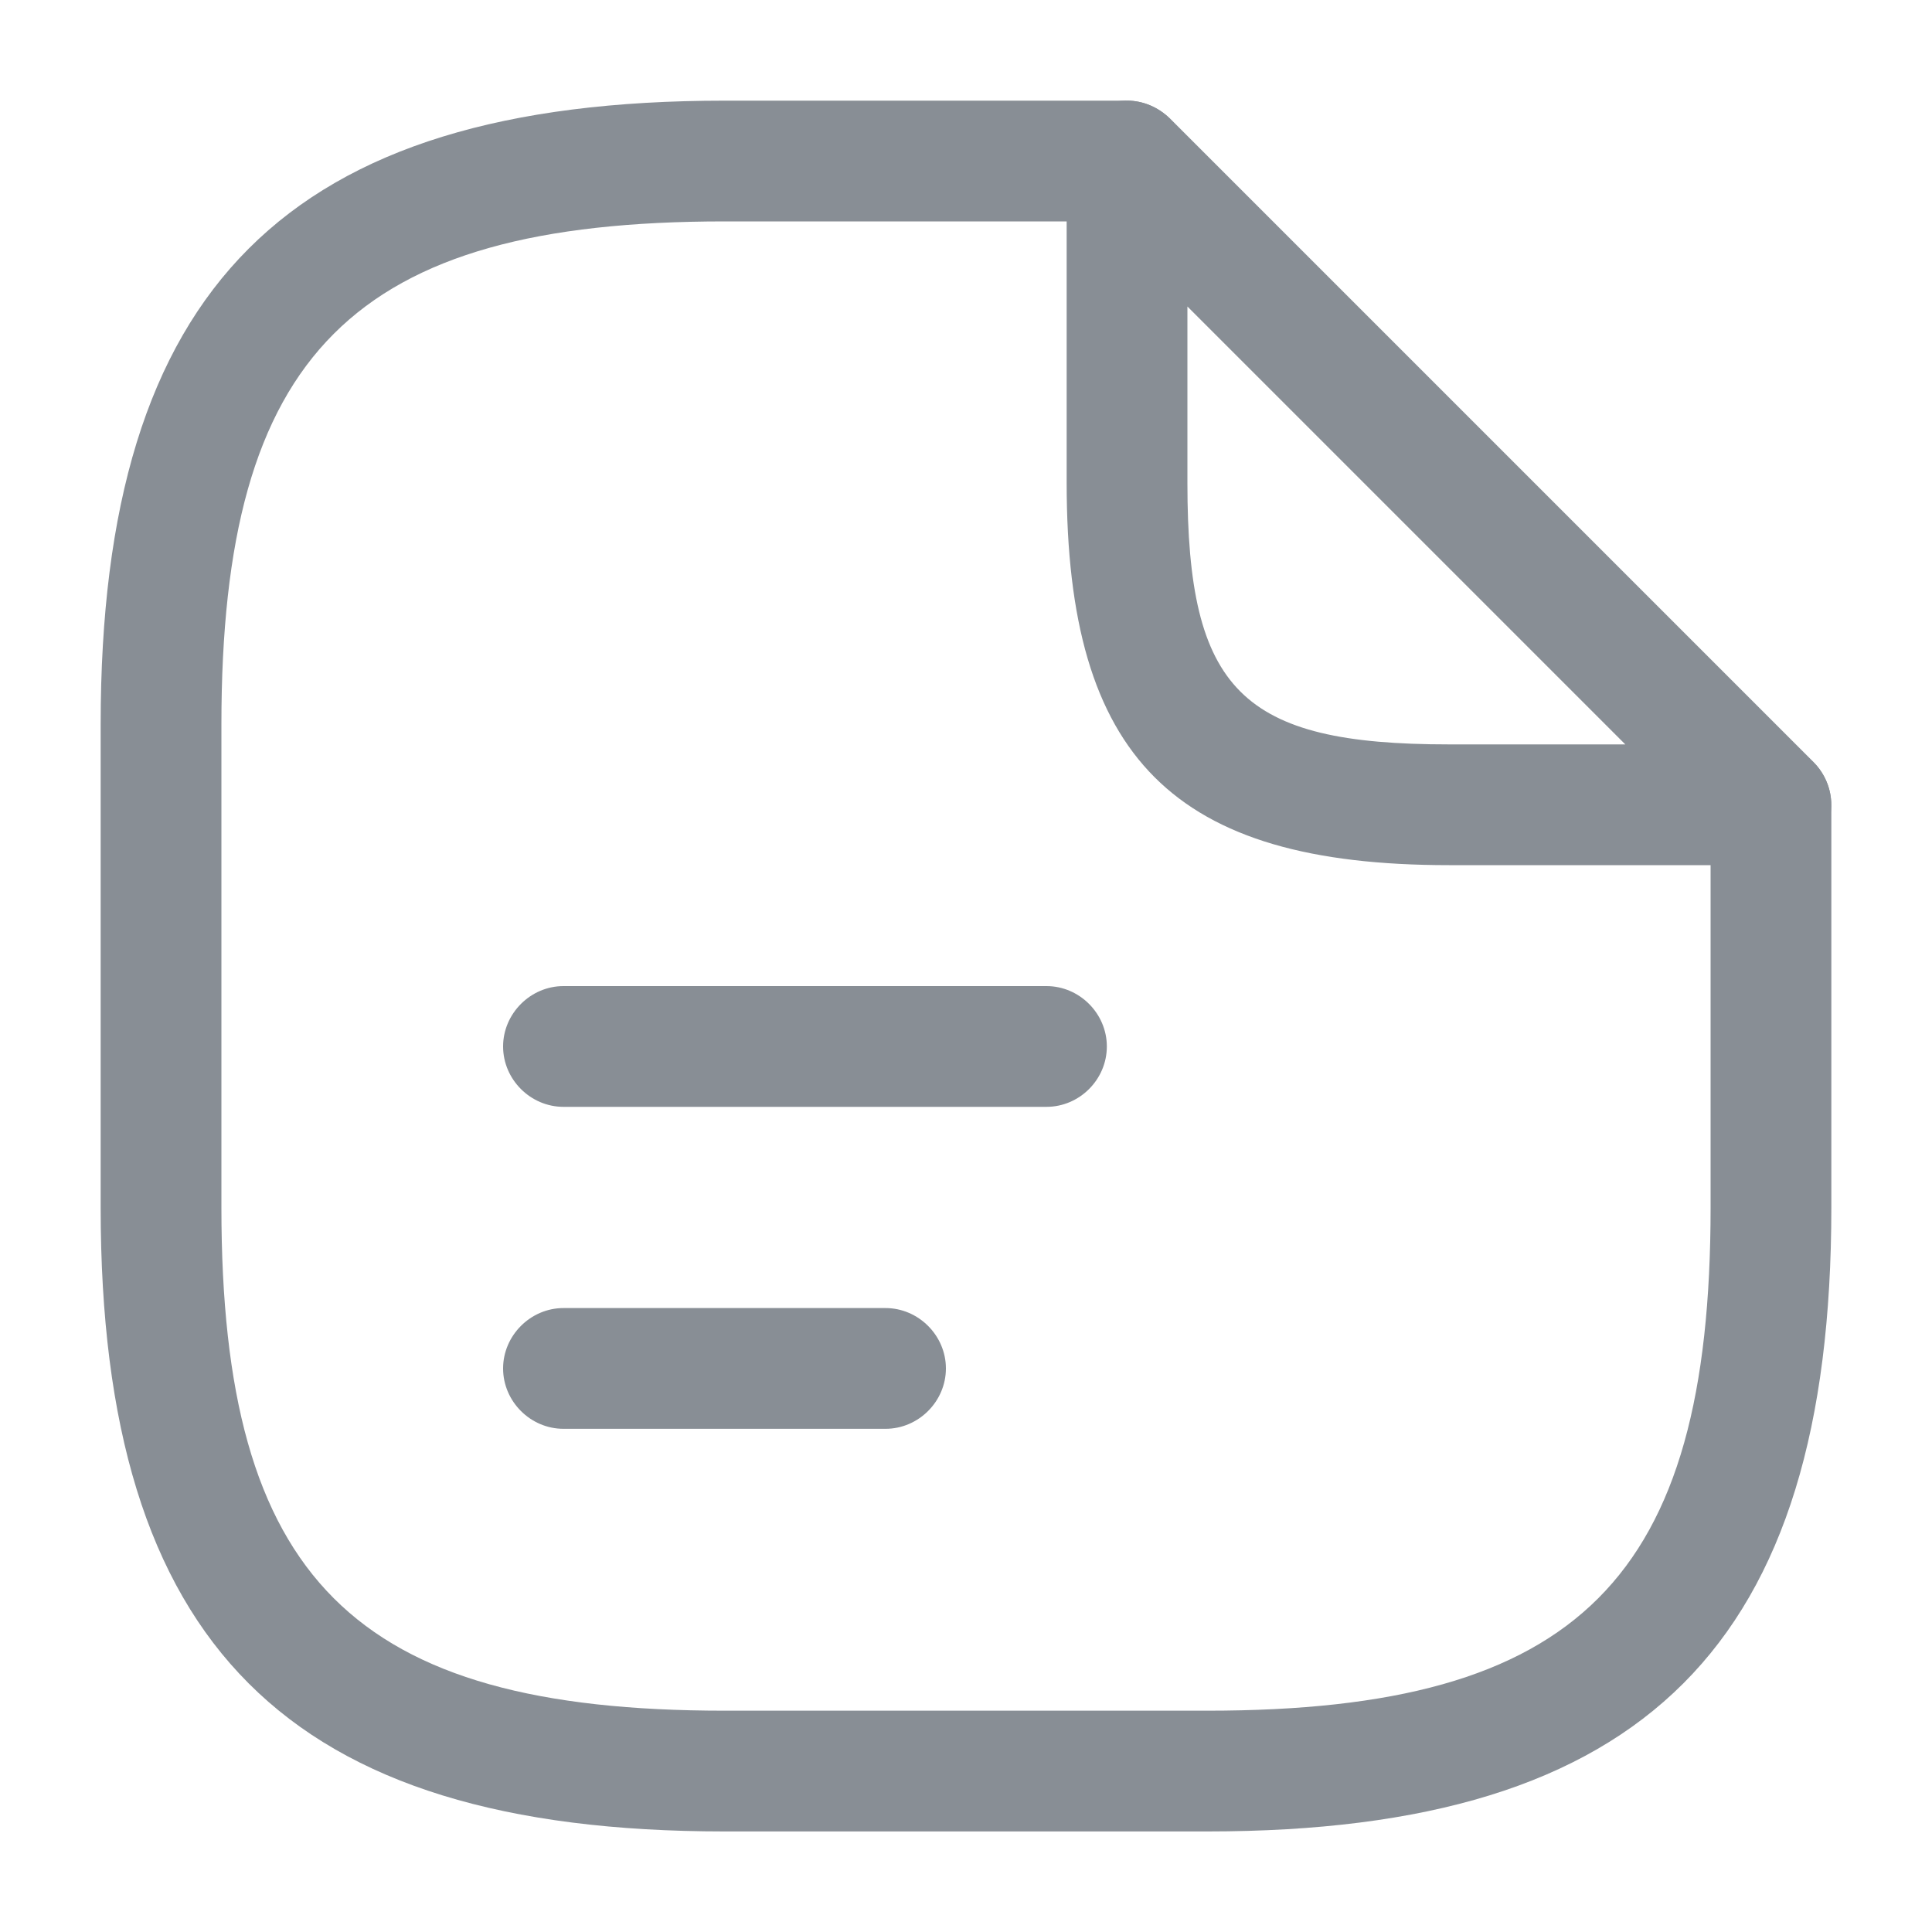 <svg width="20" height="20" viewBox="0 0 20 20" fill="none" xmlns="http://www.w3.org/2000/svg">
<path d="M12.5 18.959H7.5C2.975 18.959 1.042 17.025 1.042 12.5V7.5C1.042 2.975 2.975 1.042 7.5 1.042H11.667C12.008 1.042 12.292 1.325 12.292 1.667C12.292 2.009 12.008 2.292 11.667 2.292H7.5C3.658 2.292 2.292 3.659 2.292 7.5V12.5C2.292 16.342 3.658 17.709 7.5 17.709H12.5C16.342 17.709 17.708 16.342 17.708 12.5V8.334C17.708 7.992 17.992 7.709 18.333 7.709C18.675 7.709 18.958 7.992 18.958 8.334V12.5C18.958 17.025 17.025 18.959 12.5 18.959Z" fill="#888E95"/>
<path d="M18.333 8.956H15C12.15 8.956 11.042 7.848 11.042 4.998V1.665C11.042 1.415 11.192 1.181 11.425 1.09C11.658 0.99 11.925 1.048 12.108 1.223L18.775 7.89C18.862 7.977 18.921 8.089 18.945 8.21C18.969 8.331 18.956 8.456 18.909 8.57C18.862 8.684 18.782 8.781 18.68 8.85C18.577 8.919 18.457 8.956 18.333 8.956ZM12.292 3.173V4.998C12.292 7.148 12.85 7.706 15 7.706H16.825L12.292 3.173ZM10.833 11.458H5.833C5.492 11.458 5.208 11.175 5.208 10.833C5.208 10.492 5.492 10.208 5.833 10.208H10.833C11.175 10.208 11.458 10.492 11.458 10.833C11.458 11.175 11.175 11.458 10.833 11.458ZM9.167 14.791H5.833C5.492 14.791 5.208 14.508 5.208 14.166C5.208 13.825 5.492 13.541 5.833 13.541H9.167C9.508 13.541 9.792 13.825 9.792 14.166C9.792 14.508 9.508 14.791 9.167 14.791Z" fill="#888E95"/>
</svg>
